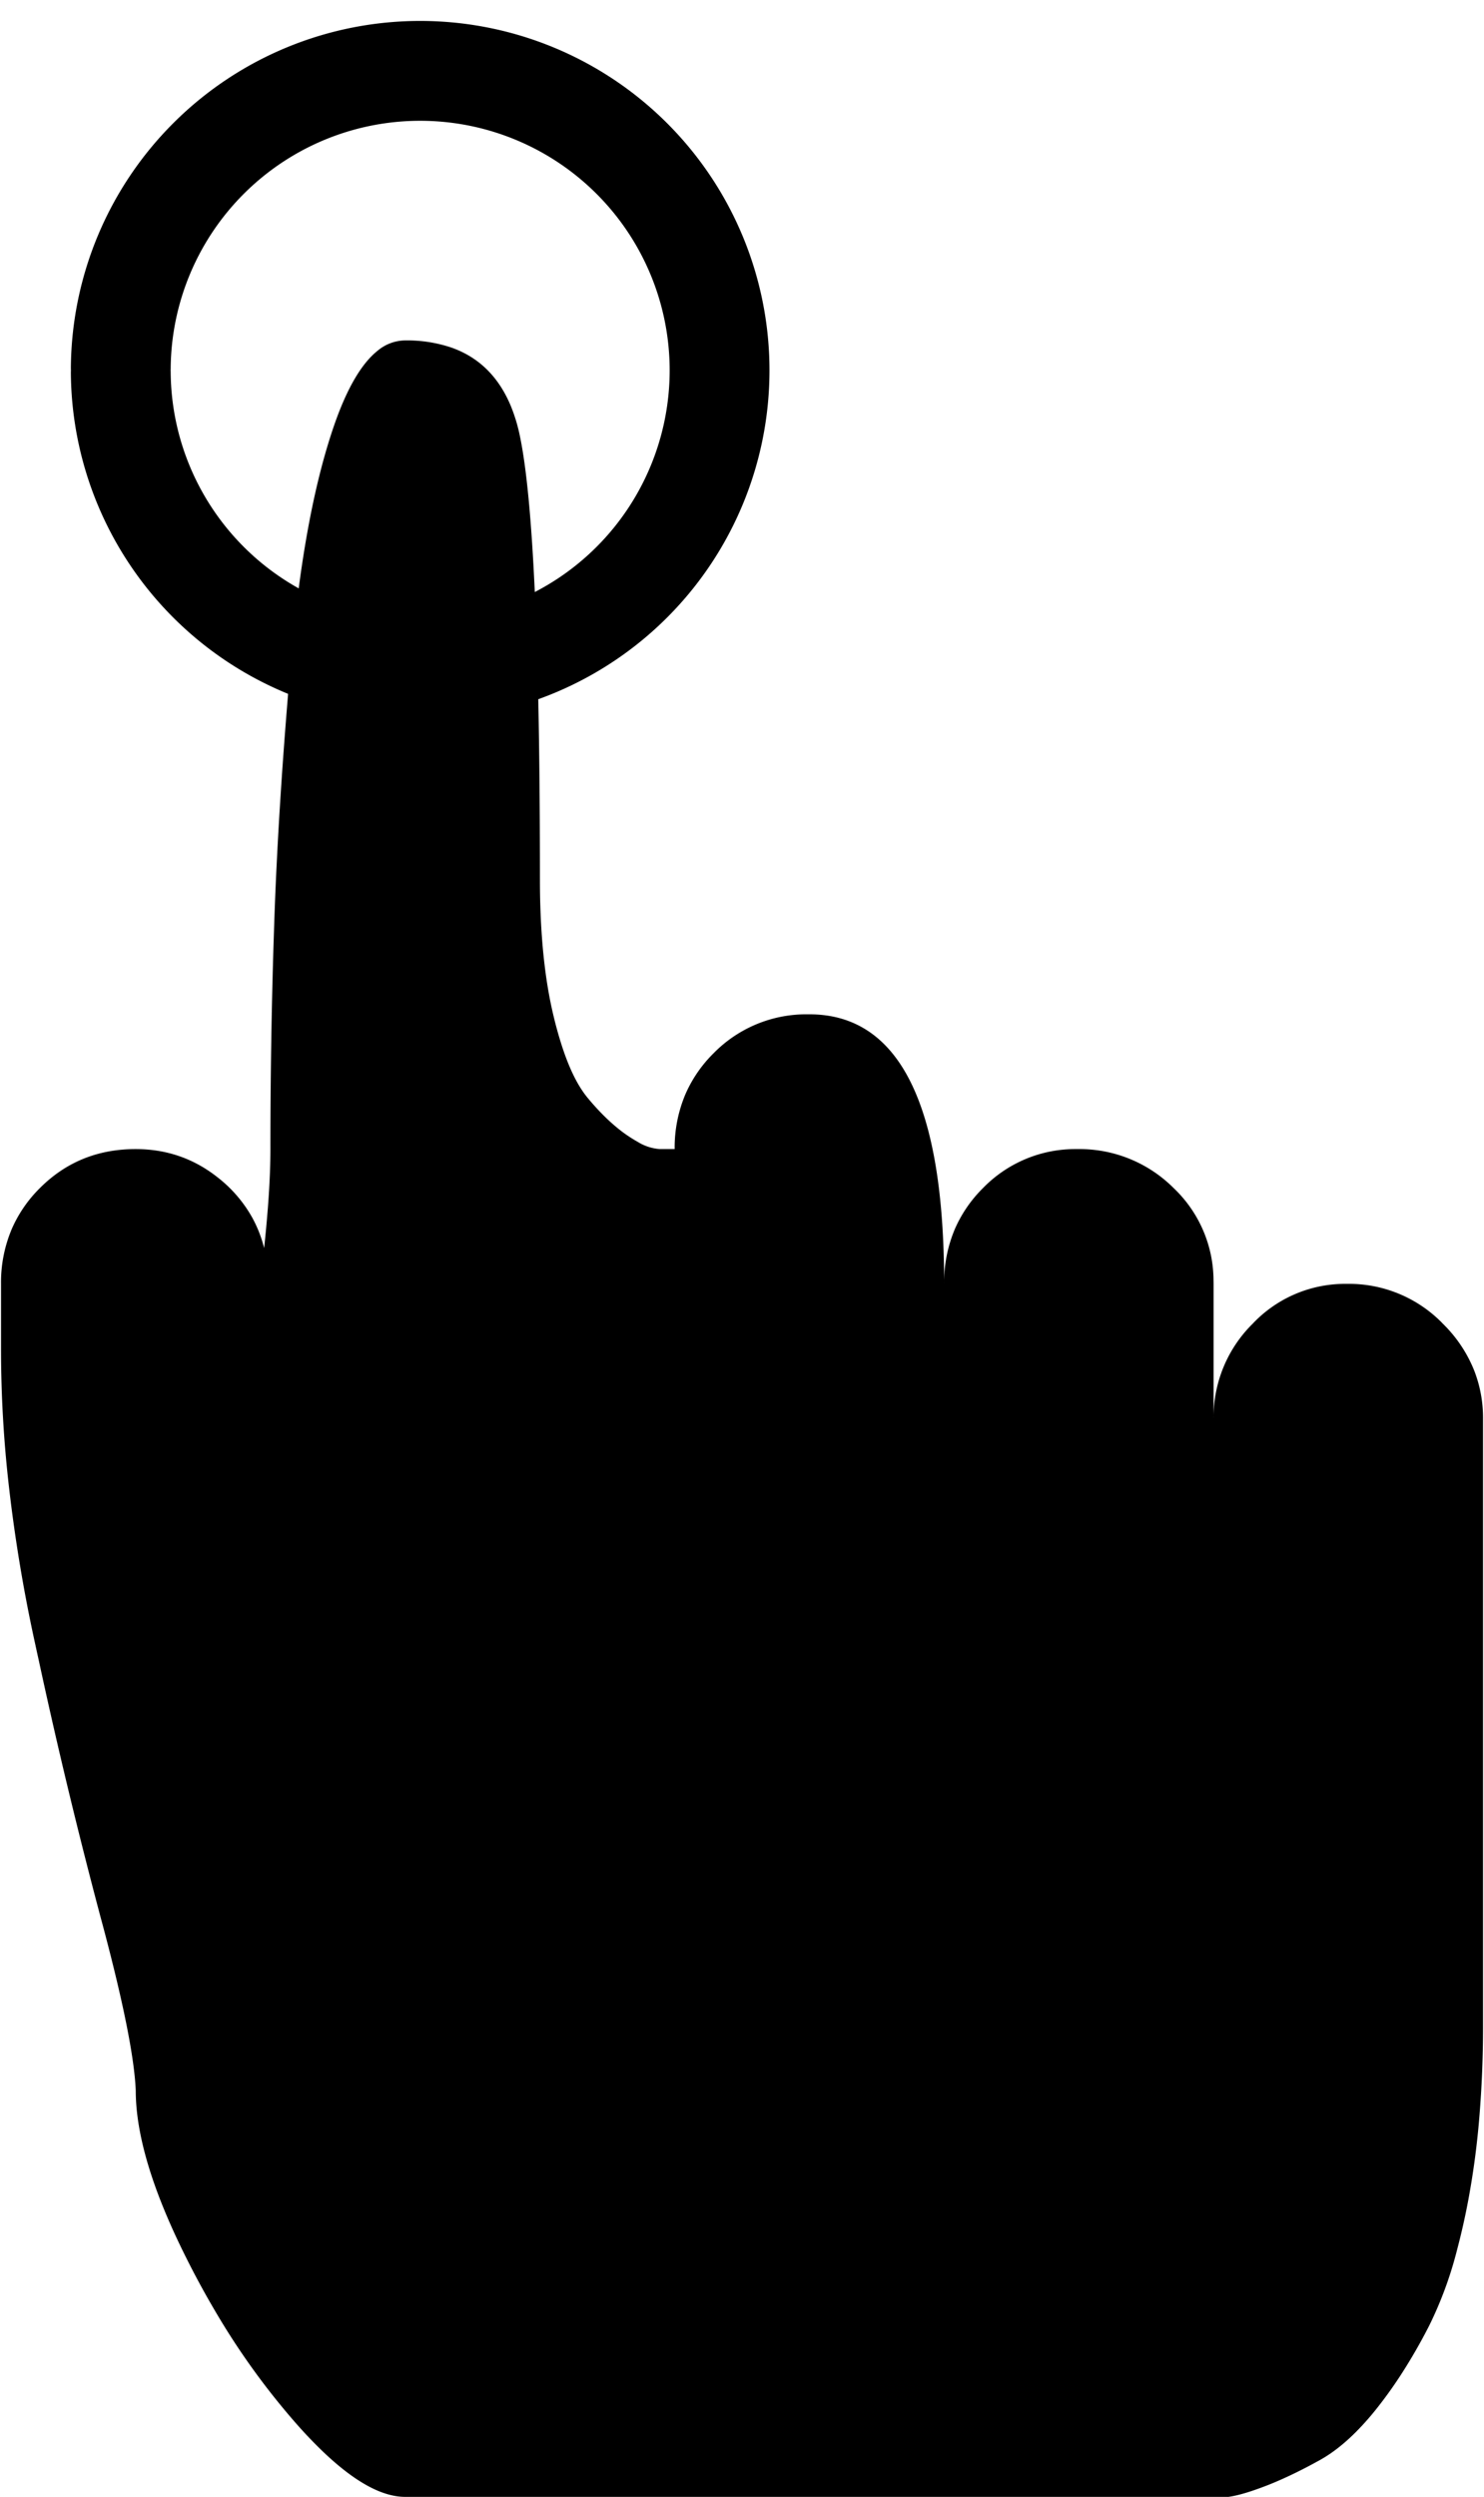 <svg xmlns="http://www.w3.org/2000/svg" width="24.783" height="41.683" viewBox="307.983 5135.317 24.783 41.683"><g data-name="Grupo 23"><path d="M328.25 5177h-13.5c-.396 0-.863-.261-1.403-.784a7.68 7.68 0 0 1-.408-.429 12.18 12.18 0 0 1-1.35-1.867 14.676 14.676 0 0 1-.531-.981c-.539-1.09-.808-1.998-.808-2.724-.023-.543-.204-1.453-.543-2.728a45.66 45.66 0 0 0-.037-.137 92.604 92.604 0 0 1-1.032-4.28 130.769 130.769 0 0 1-.075-.343 26.046 26.046 0 0 1-.439-2.665 20.218 20.218 0 0 1-.124-2.187v-1.125a2.284 2.284 0 0 1 .183-.924 2.198 2.198 0 0 1 .467-.676c.433-.433.965-.65 1.597-.65a1.769 1.769 0 0 1 .003 0c.515 0 .972.158 1.371.475a2.223 2.223 0 0 1 .57.661 2.105 2.105 0 0 1 .203.517 22.91 22.91 0 0 0 .063-.68c.016-.206.027-.399.034-.578a10.279 10.279 0 0 0 .008-.394 109.654 109.654 0 0 1 .054-3.474 99.903 99.903 0 0 1 .016-.481c.046-1.257.137-2.662.274-4.214a113.718 113.718 0 0 1 .007-.075c.14-1.582.376-2.854.705-3.816.215-.628.46-1.05.733-1.268a.728.728 0 0 1 .462-.173 2.318 2.318 0 0 1 .767.118c.462.161.795.489.999.982a2.823 2.823 0 0 1 .15.5c.223 1.067.334 3.533.334 7.4 0 .7.047 1.32.141 1.86a6.764 6.764 0 0 0 .088.425 6.624 6.624 0 0 0 .137.49c.102.315.216.565.343.752a1.47 1.47 0 0 0 .083.112 4.126 4.126 0 0 0 .29.318c.102.1.205.189.307.265a2.328 2.328 0 0 0 .071.05 2.184 2.184 0 0 0 .169.105.811.811 0 0 0 .375.123h.246a2.284 2.284 0 0 1 .183-.924 2.198 2.198 0 0 1 .467-.676 2.165 2.165 0 0 1 1.568-.65h.03a1.769 1.769 0 0 1 .002 0c1.5 0 2.25 1.5 2.25 4.5a2.284 2.284 0 0 1 .183-.924 2.198 2.198 0 0 1 .467-.676 2.144 2.144 0 0 1 1.55-.65h.03a1.702 1.702 0 0 1 .002 0 2.219 2.219 0 0 1 1.6.65 2.135 2.135 0 0 1 .667 1.54 2.668 2.668 0 0 1 .001.06v2.25a2.192 2.192 0 0 1 .65-1.582 2.12 2.12 0 0 1 1.538-.668 2.574 2.574 0 0 1 .044 0 2.18 2.18 0 0 1 1.58.647 2.689 2.689 0 0 1 .02.021 2.273 2.273 0 0 1 .52.778 2.18 2.18 0 0 1 .148.804v10.125a18.332 18.332 0 0 1-.062 1.538 13.57 13.57 0 0 1-.184 1.38 11.616 11.616 0 0 1-.188.834 6.418 6.418 0 0 1-.462 1.258 9.159 9.159 0 0 1-.477.829 7.299 7.299 0 0 1-.402.56 4.638 4.638 0 0 1-.349.394c-.2.2-.4.356-.6.467-.306.17-.59.307-.853.412a5.359 5.359 0 0 1-.026.01 5.29 5.29 0 0 1-.232.085c-.146.05-.272.084-.378.102a1.307 1.307 0 0 1-.04.006h-.247Z" fill-rule="evenodd" data-name="handup"/><path d="M310 5141.458a5 5 0 1 1 0 .084" stroke-linejoin="round" stroke-linecap="round" stroke-width="1.667" stroke="#000" fill="transparent" data-name="Elipse 2"/></g></svg>